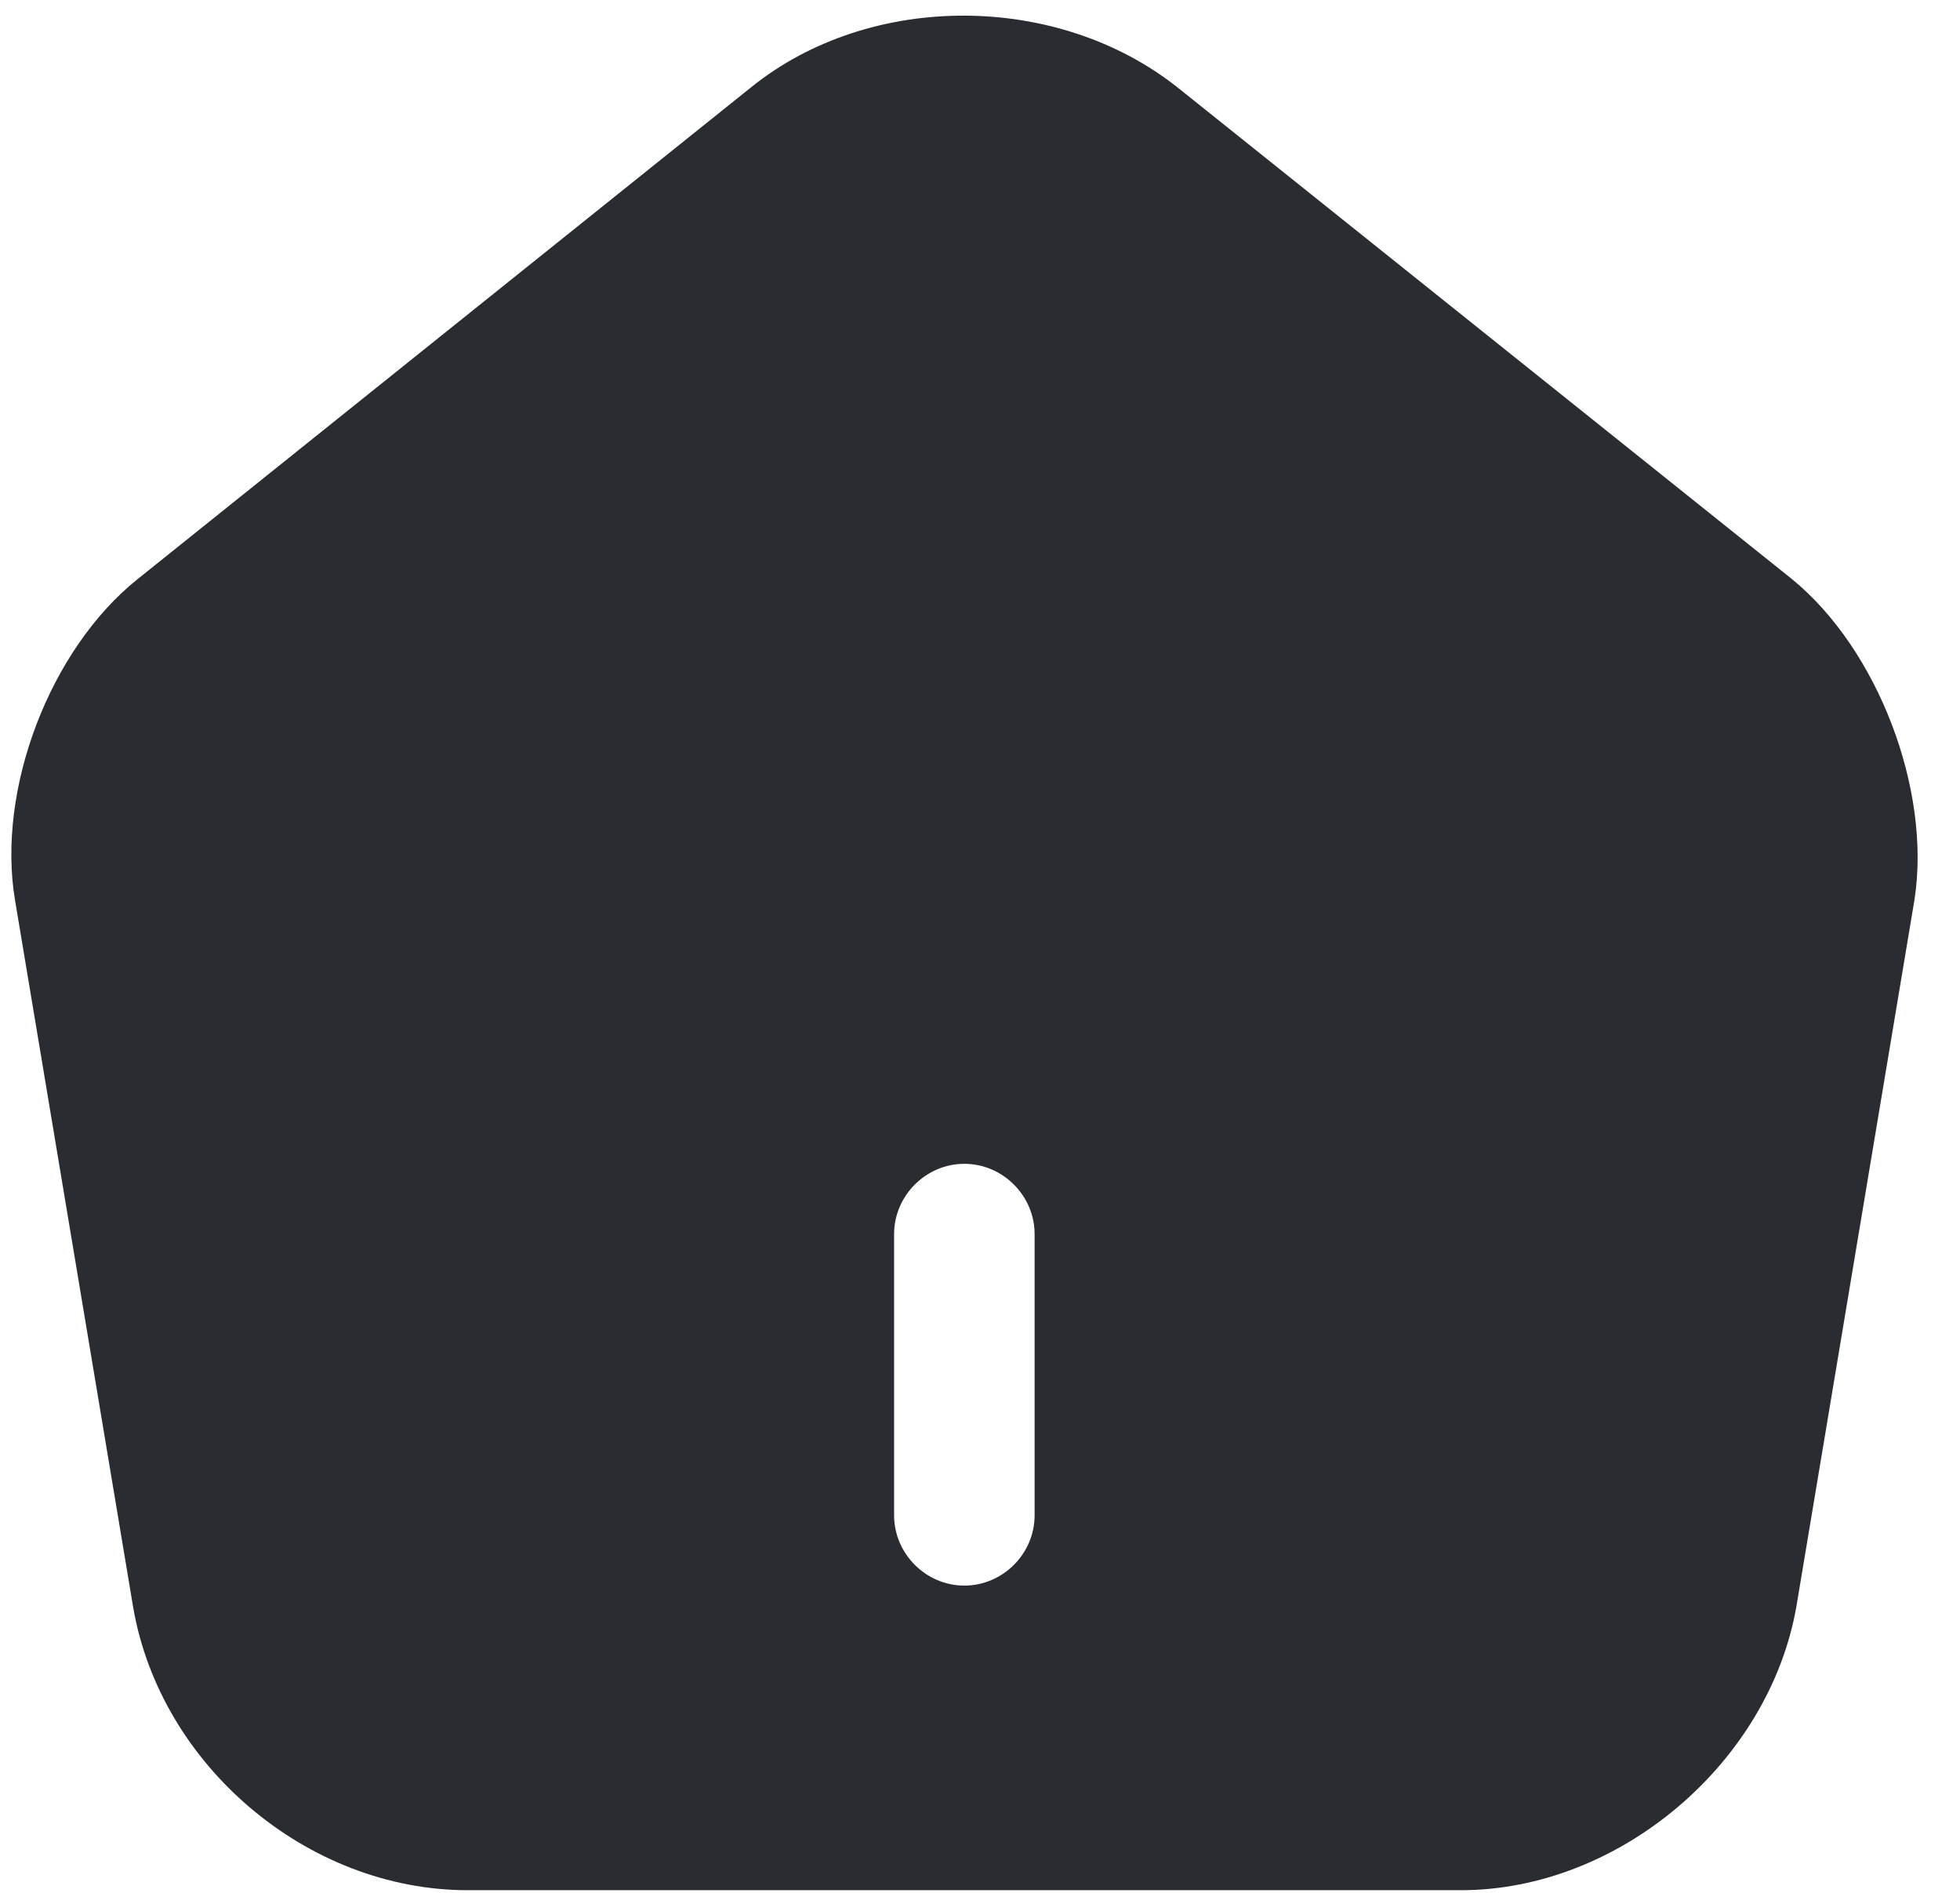 <svg width="29" height="28" viewBox="0 0 29 28" fill="none" xmlns="http://www.w3.org/2000/svg">
<path d="M26.511 8.564L17.43 1.299C15.655 -0.115 12.882 -0.129 11.121 1.285L2.039 8.564C0.736 9.604 -0.054 11.684 0.223 13.32L1.97 23.774C2.372 26.117 4.549 27.961 6.92 27.961H21.617C23.96 27.961 26.178 26.076 26.58 23.76L28.327 13.306C28.577 11.684 27.787 9.604 26.511 8.564ZM15.308 22.415C15.308 22.984 14.837 23.455 14.268 23.455C13.7 23.455 13.229 22.984 13.229 22.415V18.256C13.229 17.687 13.7 17.216 14.268 17.216C14.837 17.216 15.308 17.687 15.308 18.256V22.415Z" fill="#292D32"/>
</svg>
